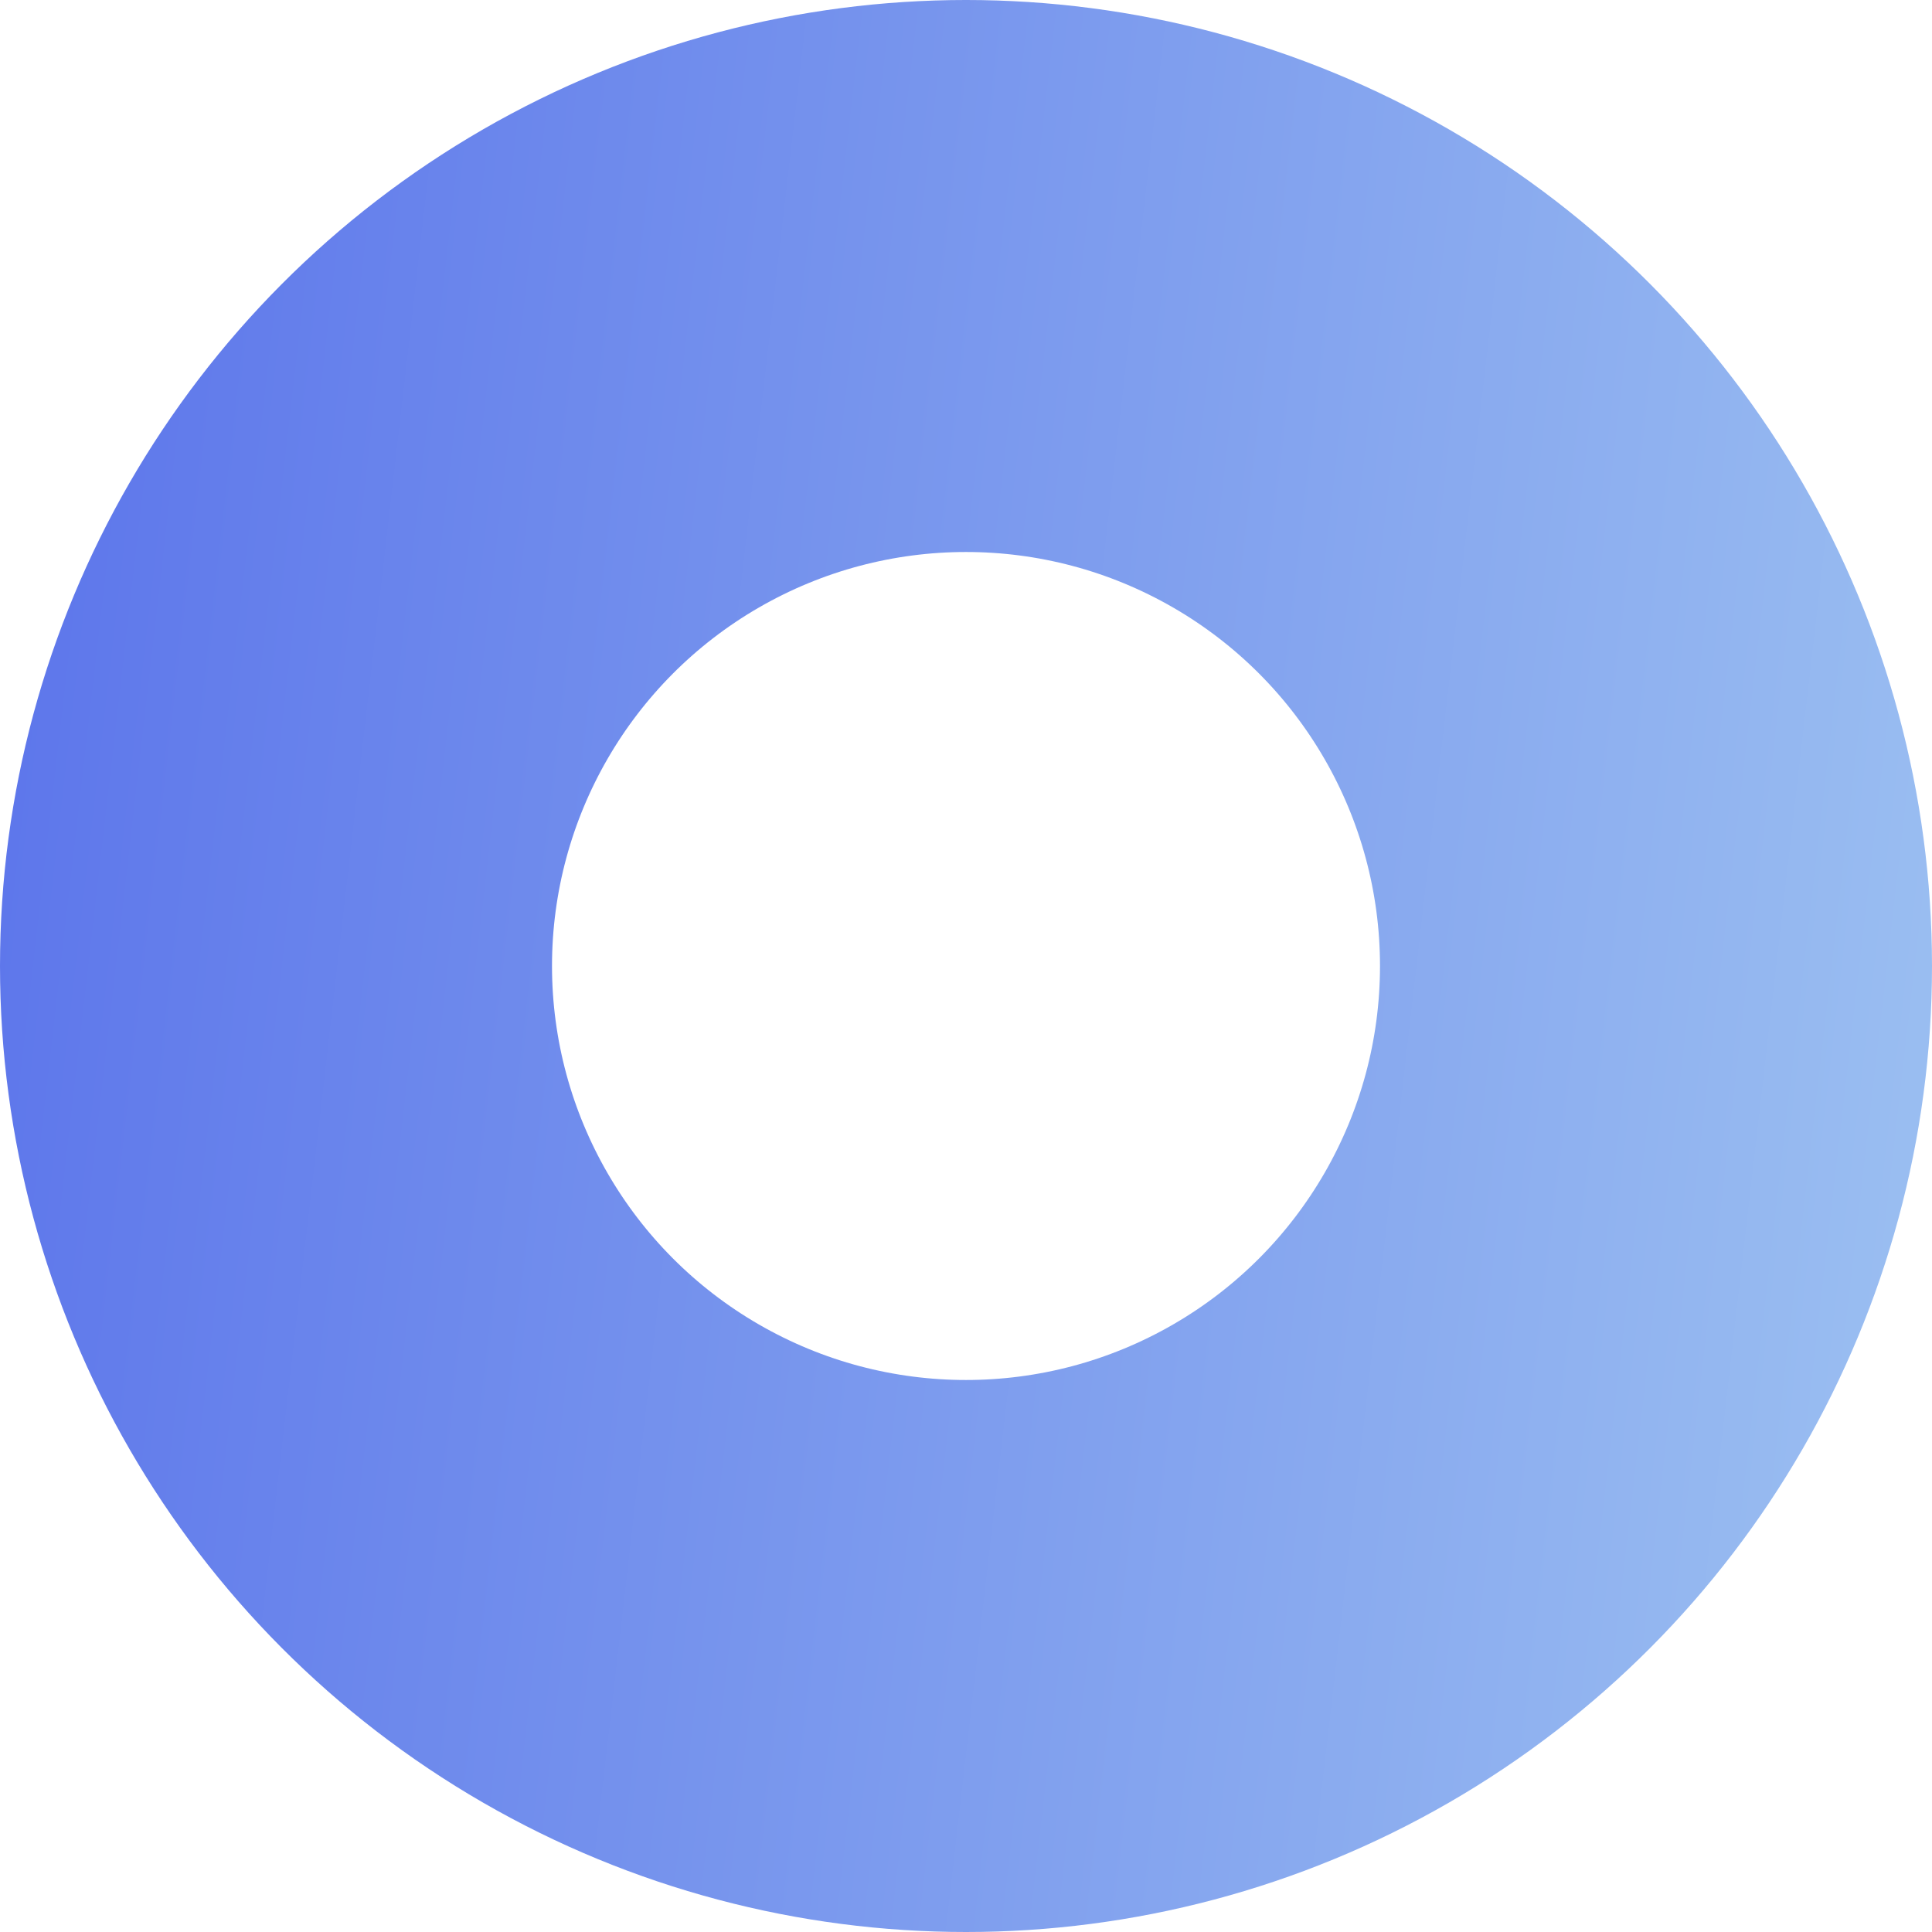 <svg width="14" height="14" viewBox="0 0 14 14" fill="none" xmlns="http://www.w3.org/2000/svg">
<circle cx="7" cy="7" r="5" stroke="url(#paint0_linear_1_10835)" stroke-width="4"/>
<defs>
<linearGradient id="paint0_linear_1_10835" x1="-3.444" y1="1.533" x2="17.138" y2="3.902" gradientUnits="userSpaceOnUse">
<stop stop-color="#4D63E9"/>
<stop offset="1" stop-color="#A5CBF2"/>
</linearGradient>
</defs>
</svg>
